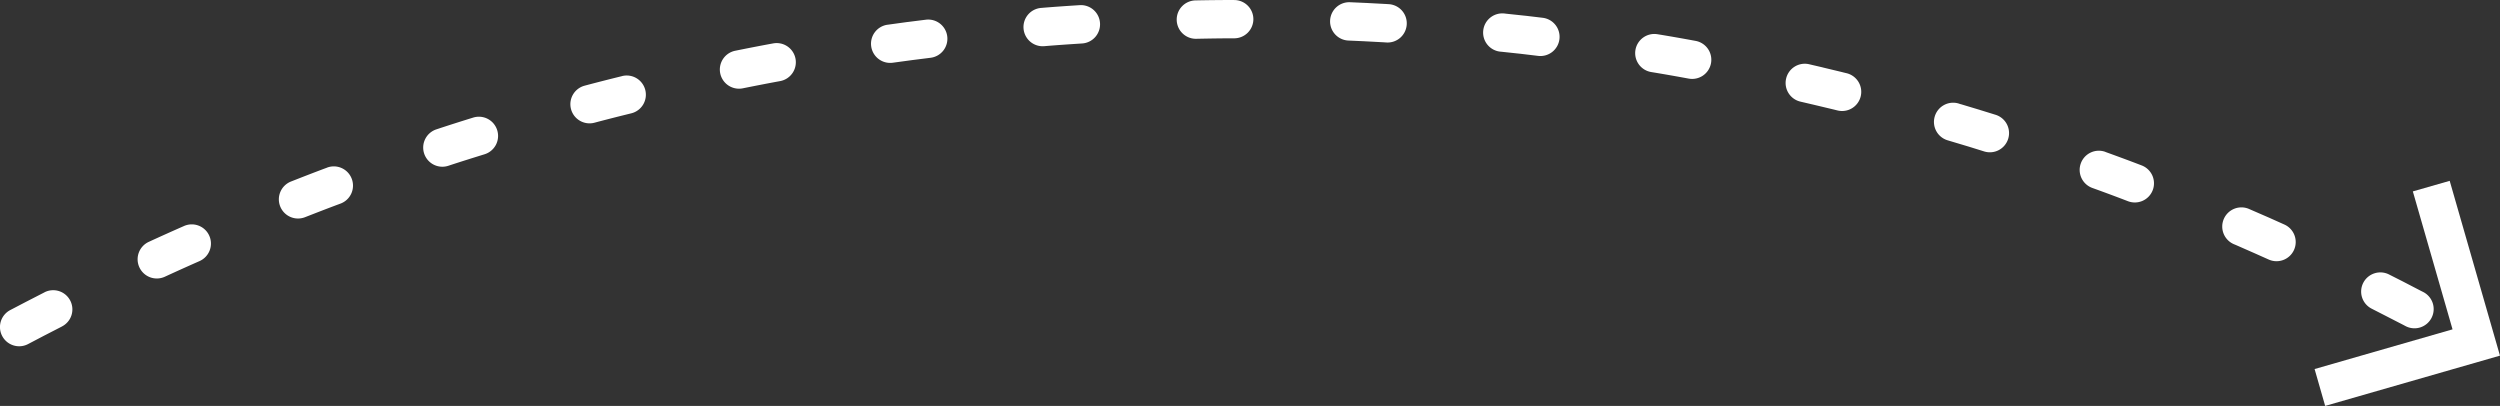 <?xml version="1.0" encoding="UTF-8" standalone="no"?>
<!-- Created with Inkscape (http://www.inkscape.org/) -->

<svg
   width="73.797mm"
   height="11.982mm"
   viewBox="0 0 73.797 11.982"
   version="1.1"
   id="svg5"
   xml:space="preserve"
   inkscape:export-filename="dotted-trip-line2.svg"
   inkscape:export-xdpi="96"
   inkscape:export-ydpi="96"
   inkscape:version="1.2.1 (9c6d41e, 2022-07-14)"
   sodipodi:docname="výkres.svg"
   xmlns:inkscape="http://www.inkscape.org/namespaces/inkscape"
   xmlns:sodipodi="http://sodipodi.sourceforge.net/DTD/sodipodi-0.dtd"
   xmlns="http://www.w3.org/2000/svg"
   xmlns:svg="http://www.w3.org/2000/svg"><rect x="0" y="0" width="73.797" height="11.982" fill="#333333" stroke="none"/><sodipodi:namedview
     id="namedview7"
     pagecolor="#ffffff"
     bordercolor="#000000"
     borderopacity="0.25"
     inkscape:showpageshadow="2"
     inkscape:pageopacity="0.0"
     inkscape:pagecheckerboard="0"
     inkscape:deskcolor="#d1d1d1"
     inkscape:document-units="mm"
     showgrid="false"
     inkscape:zoom="1.7145304"
     inkscape:cx="476.51532"
     inkscape:cy="253.42216"
     inkscape:window-width="1691"
     inkscape:window-height="1177"
     inkscape:window-x="0"
     inkscape:window-y="25"
     inkscape:window-maximized="0"
     inkscape:current-layer="layer1" /><defs
     id="defs2" /><g
     inkscape:label="Vrstva 1"
     inkscape:groupmode="layer"
     id="layer1"
     transform="translate(-73.924,-67.328)"><g
       id="path721"
       inkscape:export-filename="dotted-line.svg"
       inkscape:export-xdpi="96"
       inkscape:export-ydpi="96"
       style="fill:#ffffff"><path
         style="color:#000000;fill:#ffffff;stroke-linecap:round;stroke-linejoin:bevel;stroke-dasharray:1.132, 3.397;stroke-dashoffset:3.85;-inkscape-stroke:none;paint-order:stroke fill markers"
         d="m 110.357,67.328 c -0.382,9.9e-5 -0.762,0.004 -1.143,0.012 a 0.566,0.566 0 0 0 -0.555,0.578 0.566,0.566 0 0 0 0.578,0.555 c 0.374,-0.008 0.746,-0.014 1.119,-0.014 a 0.566,0.566 0 0 0 0.566,-0.566 0.566,0.566 0 0 0 -0.566,-0.564 z m 3.422,0.066 a 0.566,0.566 0 0 0 -0.592,0.541 0.566,0.566 0 0 0 0.541,0.59 l 0.449,0.02 0.582,0.031 0.09,0.006 a 0.566,0.566 0 0 0 0.6,-0.531 0.566,0.566 0 0 0 -0.531,-0.6 l -0.094,-0.006 h -0.004 l -0.584,-0.031 h -0.006 z m -7.982,0.086 c -0.379,0.024 -0.759,0.05 -1.141,0.082 a 0.566,0.566 0 0 0 -0.518,0.611 0.566,0.566 0 0 0 0.611,0.518 c 0.371,-0.031 0.743,-0.056 1.117,-0.08 a 0.566,0.566 0 0 0 0.529,-0.602 0.566,0.566 0 0 0 -0.6,-0.529 z m 12.529,0.246 a 0.566,0.566 0 0 0 -0.619,0.506 0.566,0.566 0 0 0 0.506,0.621 l 0.027,0.002 0.58,0.062 0.51,0.061 a 0.566,0.566 0 0 0 0.627,-0.498 0.566,0.566 0 0 0 -0.496,-0.627 l -0.512,-0.061 h -0.006 l -0.584,-0.062 -0.004,-0.002 z m -17.074,0.184 -0.541,0.068 h -0.006 l -0.58,0.08 h -0.004 a 0.566,0.566 0 0 0 -0.48,0.641 0.566,0.566 0 0 0 0.641,0.48 l 0.574,-0.078 0.541,-0.068 a 0.566,0.566 0 0 0 0.488,-0.635 0.566,0.566 0 0 0 -0.633,-0.488 z m 21.596,0.428 a 0.566,0.566 0 0 0 -0.648,0.467 0.566,0.566 0 0 0 0.467,0.65 c 0.368,0.06 0.735,0.125 1.104,0.193 a 0.566,0.566 0 0 0 0.66,-0.455 0.566,0.566 0 0 0 -0.455,-0.658 c -0.374,-0.069 -0.75,-0.136 -1.127,-0.197 z m -26.1,0.271 c -0.377,0.069 -0.75,0.142 -1.121,0.217 a 0.566,0.566 0 0 0 -0.443,0.666 0.566,0.566 0 0 0 0.666,0.443 c 0.369,-0.074 0.736,-0.146 1.102,-0.213 a 0.566,0.566 0 0 0 0.455,-0.658 0.566,0.566 0 0 0 -0.658,-0.455 z m 30.578,0.615 a 0.566,0.566 0 0 0 -0.678,0.424 0.566,0.566 0 0 0 0.422,0.68 l 0.402,0.094 0.574,0.137 0.117,0.029 a 0.566,0.566 0 0 0 0.686,-0.412 0.566,0.566 0 0 0 -0.412,-0.686 l -0.121,-0.029 -0.004,-0.002 -0.578,-0.139 -0.004,-0.002 z m -35.037,0.35 c -0.37,0.091 -0.739,0.185 -1.107,0.283 a 0.566,0.566 0 0 0 -0.402,0.693 0.566,0.566 0 0 0 0.693,0.4 c 0.361,-0.096 0.723,-0.188 1.086,-0.277 a 0.566,0.566 0 0 0 0.414,-0.684 0.566,0.566 0 0 0 -0.684,-0.416 z m 39.449,0.809 a 0.566,0.566 0 0 0 -0.703,0.385 0.566,0.566 0 0 0 0.385,0.703 l 0.053,0.016 0.568,0.17 0.453,0.141 a 0.566,0.566 0 0 0 0.709,-0.373 0.566,0.566 0 0 0 -0.373,-0.709 l -0.457,-0.141 -0.004,-0.002 -0.572,-0.172 h -0.006 z m -43.846,0.416 c -0.361,0.112 -0.724,0.227 -1.088,0.348 a 0.566,0.566 0 0 0 -0.359,0.715 0.566,0.566 0 0 0 0.715,0.359 c 0.353,-0.117 0.71,-0.228 1.07,-0.34 a 0.566,0.566 0 0 0 0.371,-0.709 0.566,0.566 0 0 0 -0.709,-0.373 z m 48.18,1.012 a 0.566,0.566 0 0 0 -0.725,0.34 0.566,0.566 0 0 0 0.34,0.725 c 0.352,0.127 0.703,0.257 1.051,0.391 a 0.566,0.566 0 0 0 0.732,-0.326 0.566,0.566 0 0 0 -0.326,-0.73 c -0.357,-0.137 -0.714,-0.269 -1.072,-0.398 z m -52.492,0.465 c -0.359,0.133 -0.714,0.272 -1.066,0.41 a 0.566,0.566 0 0 0 -0.32,0.732 0.566,0.566 0 0 0 0.732,0.322 c 0.351,-0.137 0.7,-0.273 1.049,-0.402 a 0.566,0.566 0 0 0 0.334,-0.727 0.566,0.566 0 0 0 -0.729,-0.336 z m 56.73,1.219 a 0.566,0.566 0 0 0 -0.742,0.297 0.566,0.566 0 0 0 0.297,0.744 l 0.049,0.02 0.555,0.244 0.424,0.189 a 0.566,0.566 0 0 0 0.748,-0.285 0.566,0.566 0 0 0 -0.285,-0.748 l -0.426,-0.191 -0.004,-0.002 -0.561,-0.244 -0.004,-0.002 z m -60.953,0.504 c -0.348,0.153 -0.696,0.309 -1.043,0.469 a 0.566,0.566 0 0 0 -0.275,0.752 0.566,0.566 0 0 0 0.75,0.277 c 0.339,-0.156 0.68,-0.31 1.023,-0.461 a 0.566,0.566 0 0 0 0.291,-0.746 0.566,0.566 0 0 0 -0.746,-0.291 z m 64.656,1.398 a 0.566,0.566 0 0 0 -0.33,0.283 0.566,0.566 0 0 0 0.25,0.76 l 0.389,0.199 0.547,0.281 0.062,0.033 a 0.566,0.566 0 0 0 0.766,-0.236 0.566,0.566 0 0 0 -0.236,-0.766 l -0.066,-0.033 -0.004,-0.002 -0.549,-0.285 -0.004,-0.002 -0.393,-0.199 a 0.566,0.566 0 0 0 -0.432,-0.033 z m -68.775,0.559 -0.002,0.002 -0.004,0.002 -0.535,0.275 -0.004,0.002 -0.467,0.244 a 0.566,0.566 0 0 0 -0.238,0.764 0.566,0.566 0 0 0 0.764,0.24 l 0.465,-0.244 0.531,-0.273 0.002,-0.002 a 0.566,0.566 0 0 0 0.25,-0.76 0.566,0.566 0 0 0 -0.762,-0.25 z"
         id="path1876" /><g
         id="g1868"
         style="fill:#ffffff"><path
           style="color:#000000;fill:#ffffff;-inkscape-stroke:none"
           d="m 146.236,72.666 -1.088,0.312 1.172,4.072 -4.072,1.172 0.312,1.088 5.16,-1.484 z"
           id="path1870" /></g></g></g></svg>
